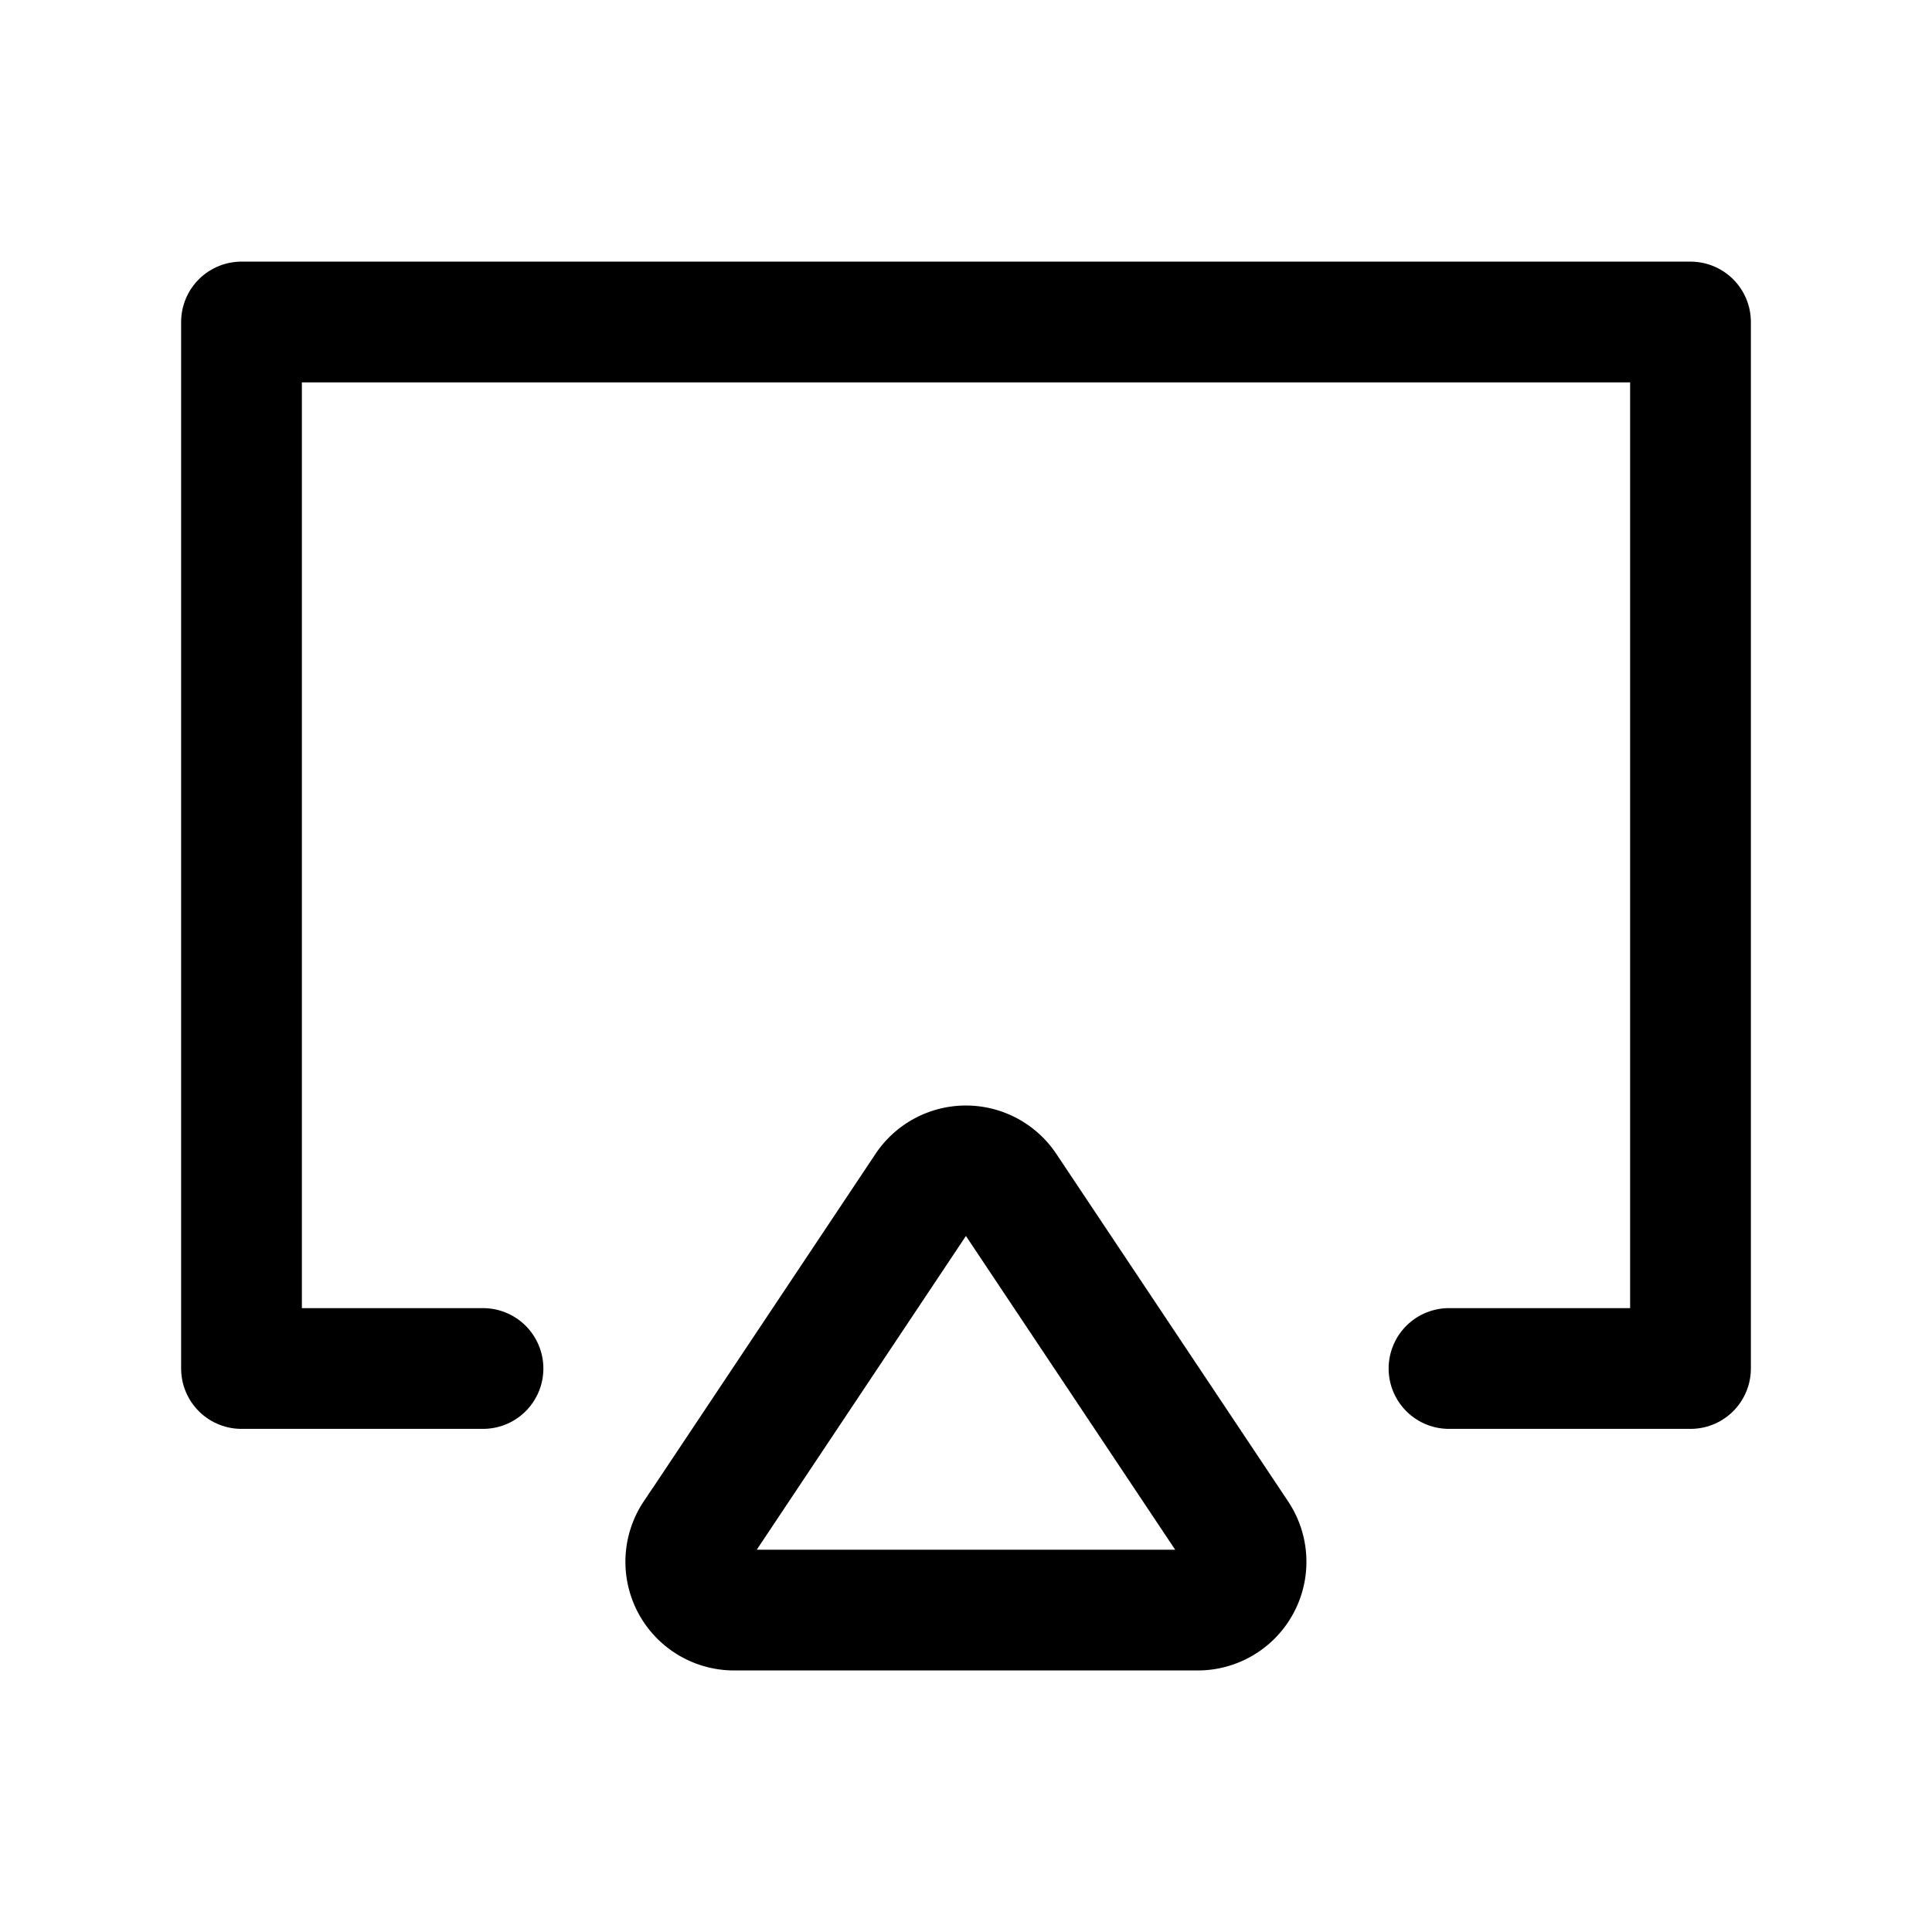 <svg stroke-width="1.5" viewBox="0 0 24 24" fill="none" xmlns="http://www.w3.org/2000/svg" height="1em" width="1em">
  <path d="M6 17H3V4h18v13h-3" stroke="currentColor" stroke-linecap="round" stroke-linejoin="round"/>
  <path d="M8.622 19.067 11.5 14.75a.6.6 0 0 1 .998 0l2.88 4.318a.6.6 0 0 1-.5.933H9.12a.6.6 0 0 1-.5-.933Z" stroke="currentColor"/>
</svg>
